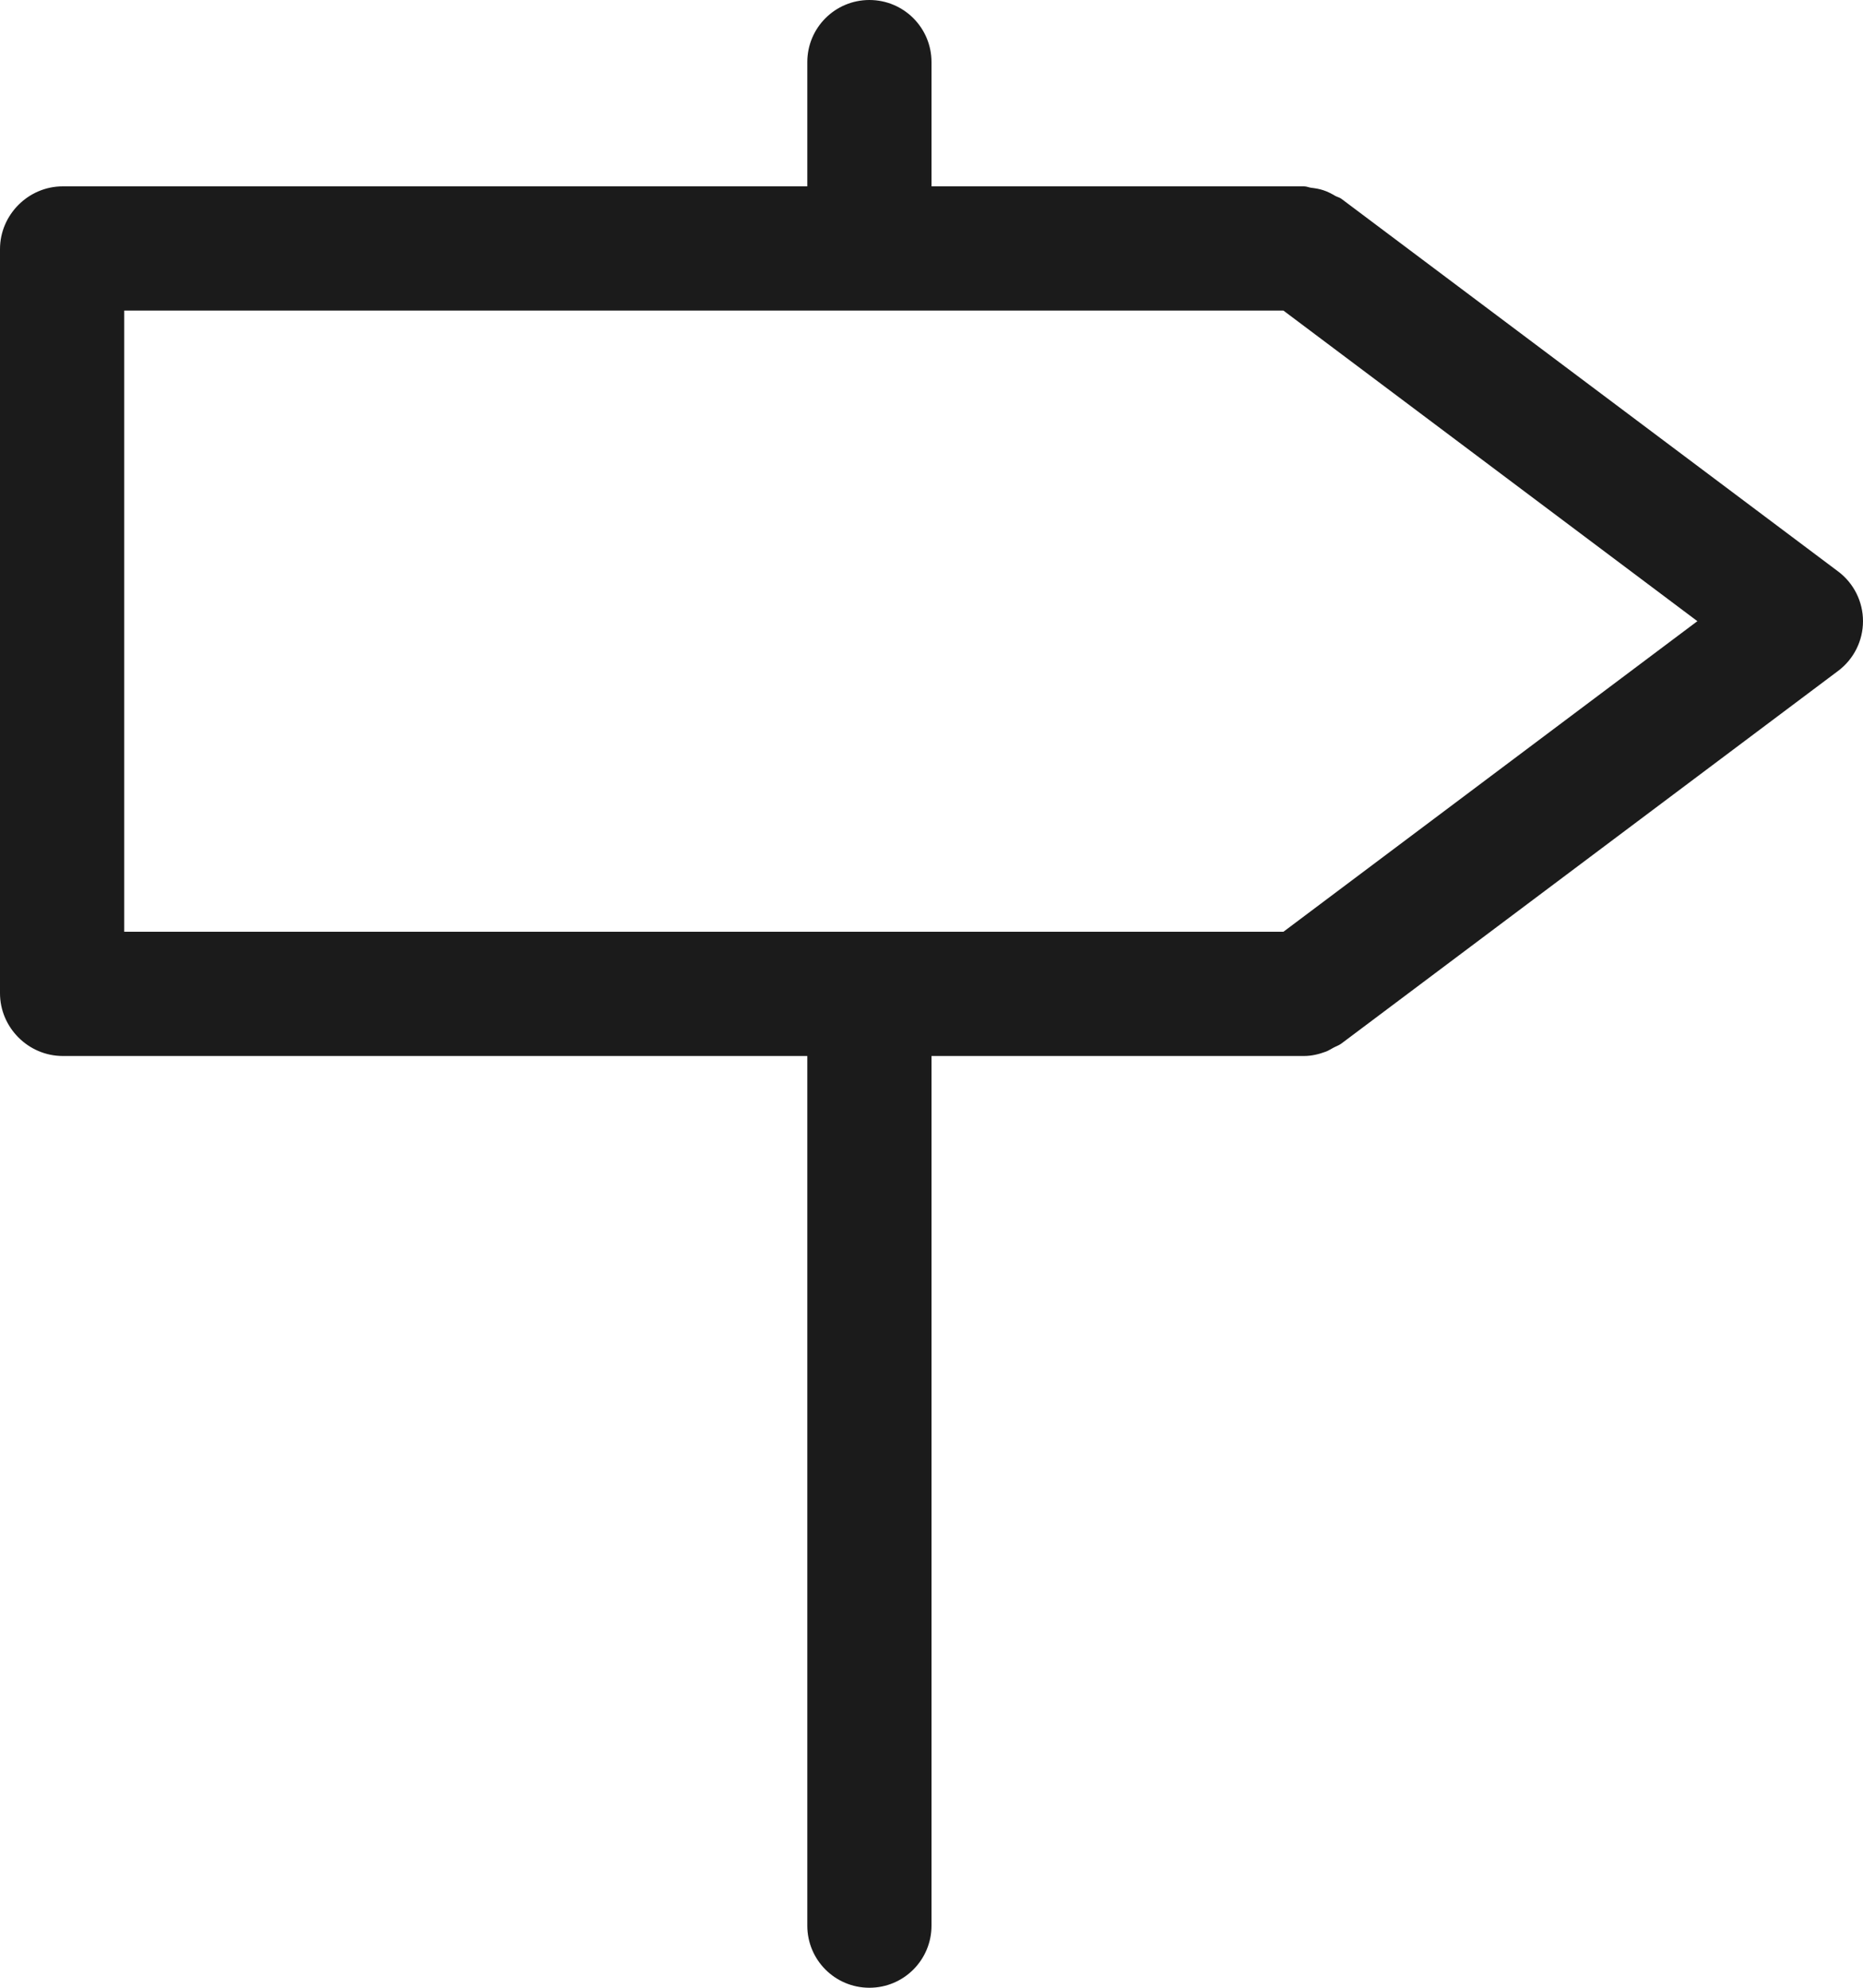 <svg xmlns="http://www.w3.org/2000/svg" xmlns:xlink="http://www.w3.org/1999/xlink" preserveAspectRatio="xMidYMid" width="30" height="32" viewBox="0 0 30 32">
  <defs>
    <style>
      .cls-1 {
        fill: #1b1b1b;
        fill-rule: evenodd;
      }
    </style>
  </defs>
  <path d="M29.600,10.800 L21.600,16.800 C21.558,16.831 21.511,16.845 21.468,16.869 C21.429,16.890 21.394,16.913 21.353,16.929 C21.238,16.972 21.120,17.000 21.001,17.000 C21.001,17.000 21.001,17.000 21.001,17.000 C21.000,17.000 21.000,17.000 21.000,17.000 L15.000,17.000 L15.000,31.000 C15.000,31.553 14.553,32.000 14.000,32.000 C13.447,32.000 13.000,31.553 13.000,31.000 L13.000,17.000 L1.010,17.000 C0.457,17.000 0.000,16.543 0.000,15.990 L0.000,4.010 C0.000,3.457 0.457,3.000 1.010,3.000 L13.000,3.000 L13.000,1.000 C13.000,0.447 13.447,-0.000 14.000,-0.000 C14.553,-0.000 15.000,0.447 15.000,1.000 L15.000,3.000 L21.000,3.000 C21.041,3.000 21.076,3.018 21.115,3.023 C21.182,3.031 21.246,3.041 21.311,3.063 C21.379,3.085 21.438,3.116 21.499,3.152 C21.531,3.171 21.569,3.177 21.600,3.200 L29.600,9.200 C29.852,9.389 30.000,9.686 30.000,10.000 C30.000,10.315 29.852,10.611 29.600,10.800 ZM20.667,5.000 L2.000,5.000 L2.000,15.000 L20.667,15.000 L27.333,10.000 L20.667,5.000 Z" class="cls-1"/>
</svg>
